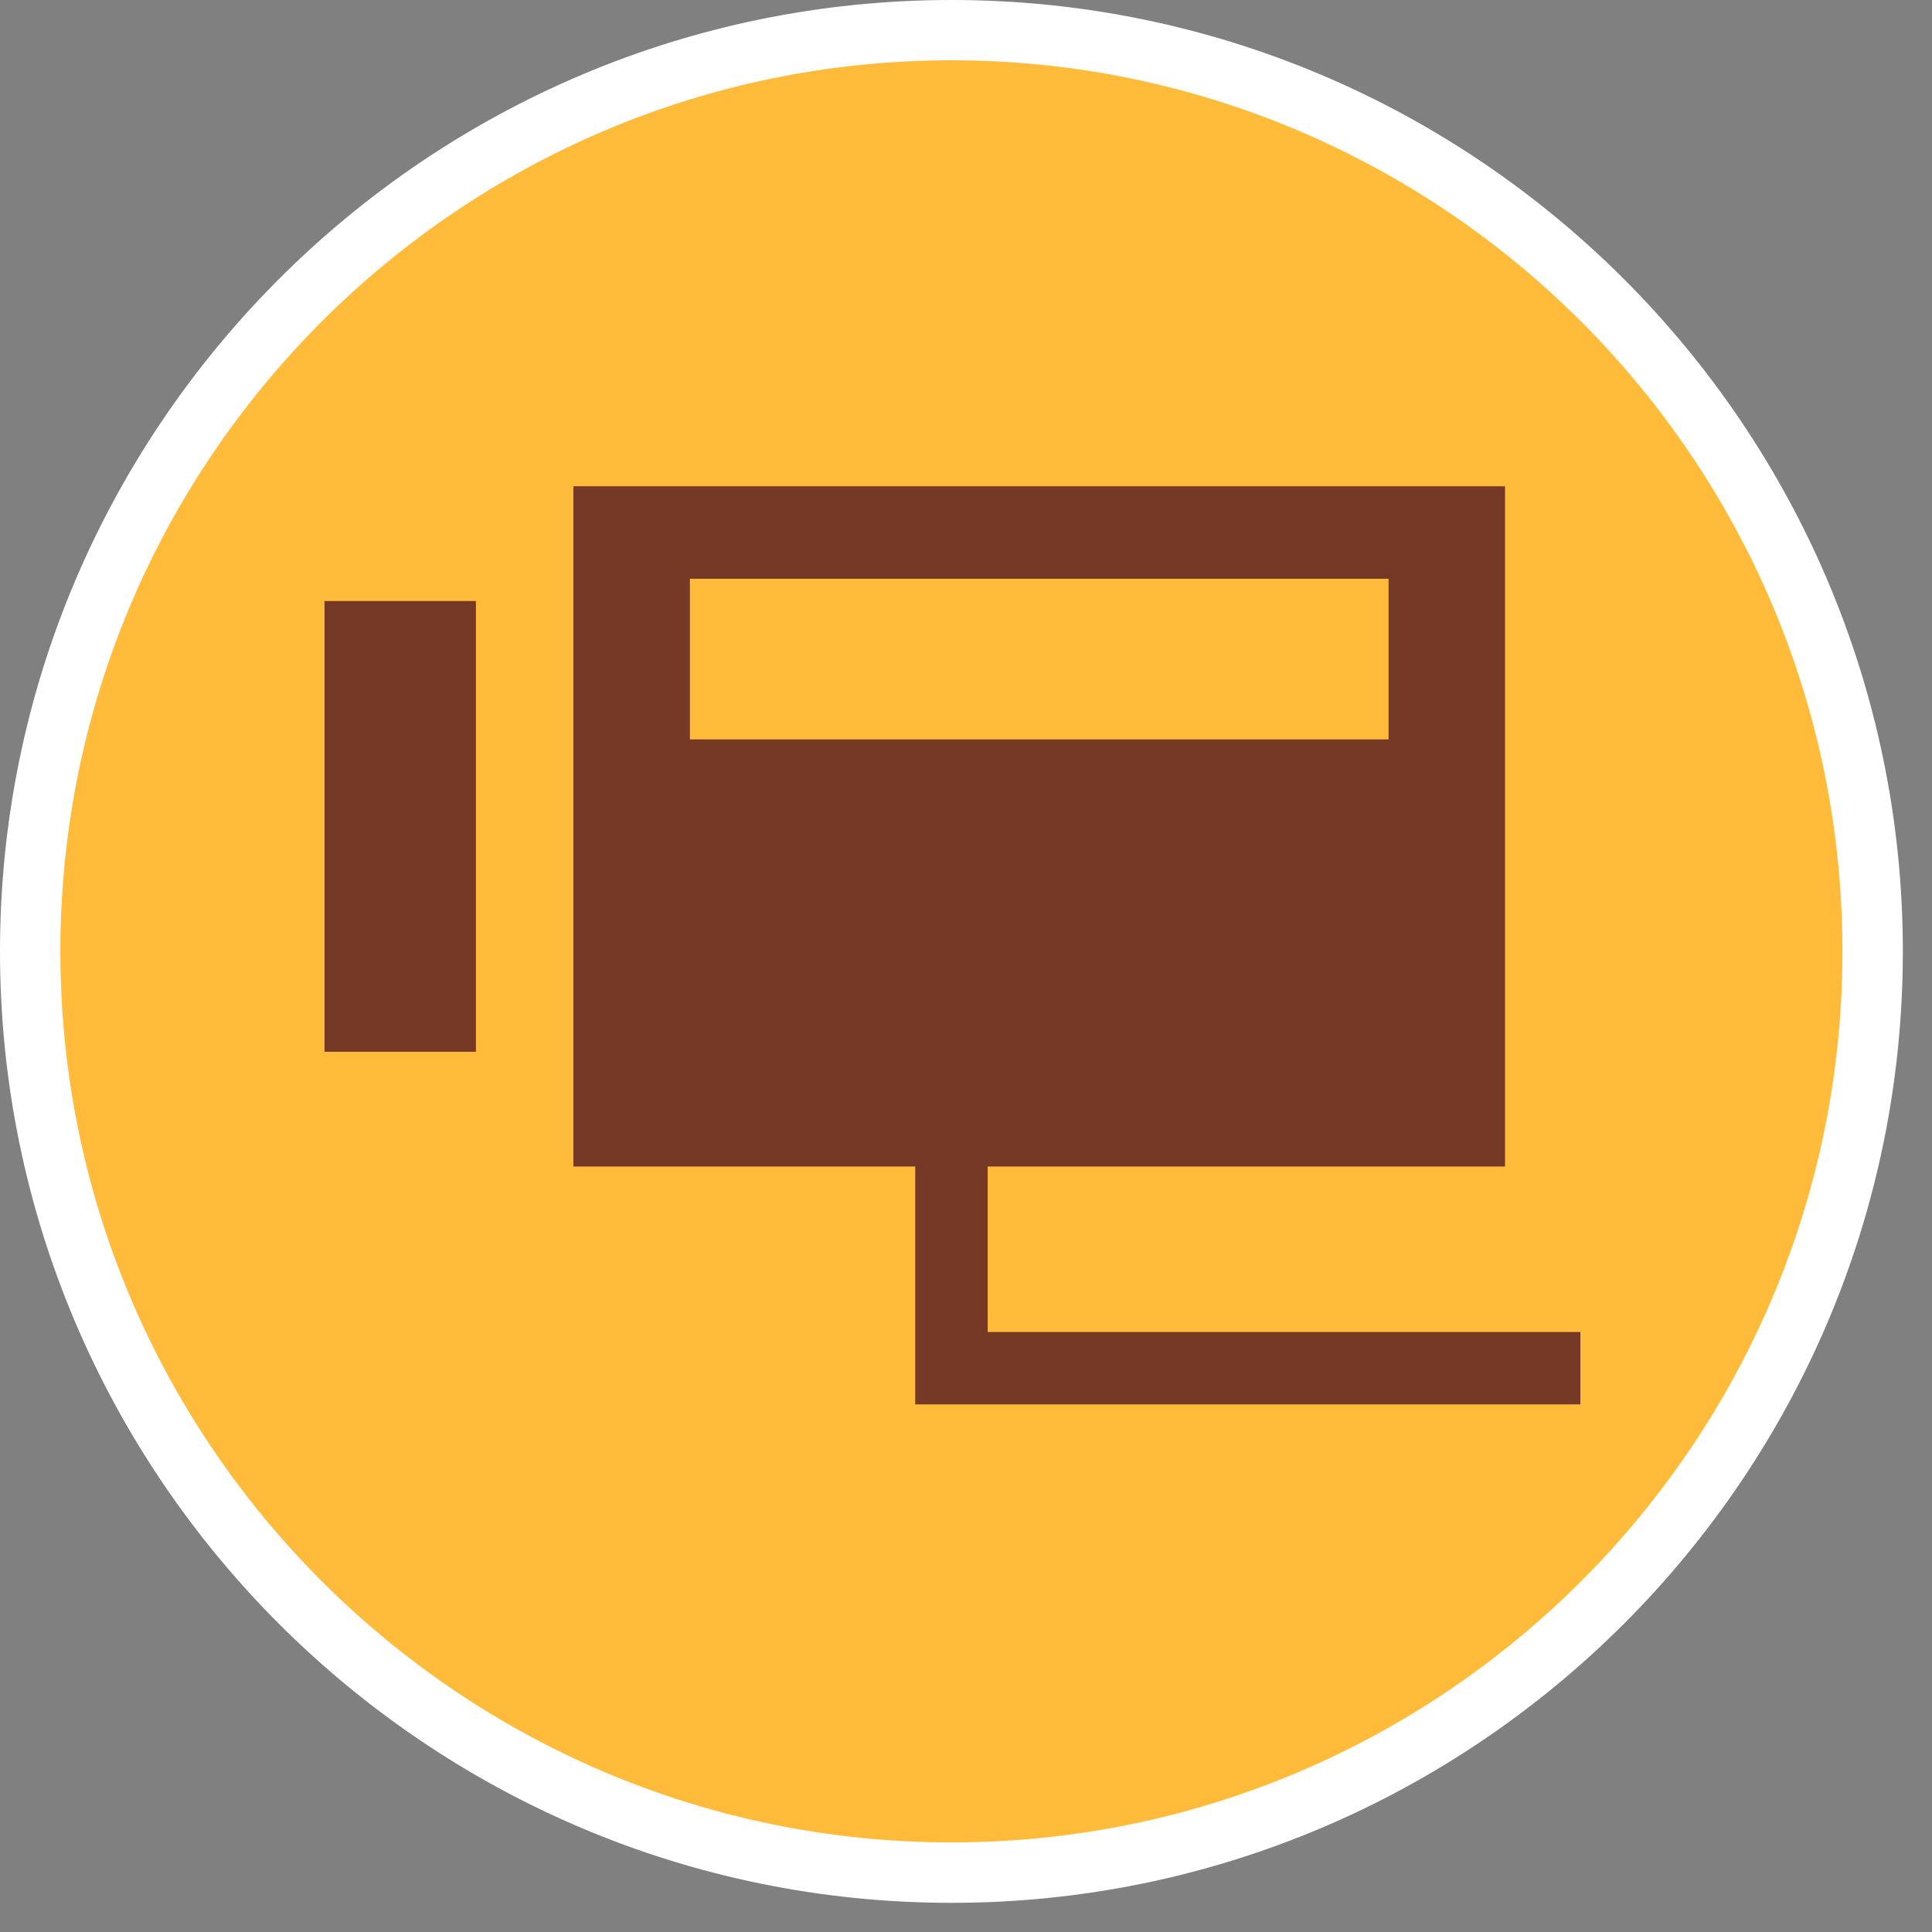<?xml version="1.0" encoding="utf-8"?>
<!-- Generator: Adobe Illustrator 16.0.0, SVG Export Plug-In . SVG Version: 6.00 Build 0)  -->
<!DOCTYPE svg PUBLIC "-//W3C//DTD SVG 1.1//EN" "http://www.w3.org/Graphics/SVG/1.1/DTD/svg11.dtd">
<svg version="1.1" id="圖層_1" xmlns="http://www.w3.org/2000/svg" xmlns:xlink="http://www.w3.org/1999/xlink" x="0px" y="0px"
	 width="32px" height="32px" viewBox="0 0 32 32" enable-background="new 0 0 32 32" xml:space="preserve">
<rect x="0" y="0" width="32" height="32" fill="#808080" stroke="none"/>
<g id="水庫堰壩" display="none">
	<g id="圖層_2" display="inline">
		<rect fill="#DA1617" width="22" height="22"/>
	</g>
	<g id="圖層_1_1_" display="inline">
		<circle fill="#A8BCFF" stroke="#FFFFFF" stroke-miterlimit="10" cx="10.97" cy="11.095" r="15.259"/>
	</g>
	<polygon display="inline" fill="#4A4A4A" points="1.434,3.557 1.434,20.088 20.691,20.088 20.691,16.454 9.746,11.82 9.828,3.557 	
		"/>
	<line display="inline" fill="none" stroke="#005AFF" stroke-miterlimit="10" x1="12.889" y1="4.828" x2="21.777" y2="4.828"/>
	<line display="inline" fill="none" stroke="#005AFF" stroke-miterlimit="10" x1="12.889" y1="7.735" x2="21.777" y2="7.735"/>
	<line display="inline" fill="none" stroke="#005AFF" stroke-miterlimit="10" x1="12.889" y1="10.641" x2="21.777" y2="10.641"/>
</g>
<g id="CCTV位置">
	<g id="圖層_1_16_">
		<g>
			<circle fill="#FFBB39" cx="15.759" cy="15.758" r="15.259"/>
			<path fill="#FFFFFF" d="M15.759,31.517C7.07,31.517,0,24.448,0,15.759S7.069,0,15.759,0c8.688,0,15.758,7.069,15.758,15.759
				C31.518,24.447,24.447,31.517,15.759,31.517z M15.759,0.999C7.621,0.999,1,7.62,1,15.758c0,8.137,6.621,14.758,14.759,14.758
				c8.137,0,14.758-6.619,14.758-14.757S23.896,0.999,15.759,0.999z"/>
		</g>
	</g>
	<rect x="5.375" y="9.955" fill="#753925" width="2.508" height="7.466"/>
	<path fill="#753925" d="M9.497,8.054v11.267h15.431V8.054H9.497z M22.999,12.247H11.427V9.586h11.572V12.247z"/>
	<polygon fill="#753925" points="26.176,23.261 15.159,23.261 15.159,16.373 16.359,16.373 16.359,22.062 26.176,22.062 	"/>
</g>
<g id="大壩監測" display="none">
	<g id="圖層_1_3_" display="inline">
		<g>
			<circle fill="#FF008A" cx="10.97" cy="11.095" r="15.259"/>
			<path fill="#FFFFFF" d="M10.97,26.854c-8.689,0-15.759-7.068-15.759-15.757S2.28-4.663,10.97-4.663
				c8.688,0,15.758,7.069,15.758,15.759C26.729,19.784,19.658,26.854,10.97,26.854z M10.97-3.664
				c-8.138,0-14.759,6.621-14.759,14.759c0,8.137,6.621,14.758,14.759,14.758c8.137,0,14.758-6.619,14.758-14.757
				S19.107-3.664,10.97-3.664z"/>
		</g>
	</g>
	<polygon display="inline" points="9.323,19.996 5.631,6.965 4.031,12.42 0.677,12.42 0.677,11.22 3.133,11.22 5.651,2.633 
		9.564,16.445 13.577,7.253 16.607,13.306 21.838,13.293 21.841,14.492 15.867,14.507 13.651,10.082 	"/>
</g>
<g id="歷年工程點位" display="none">
	<g id="圖層_1_13_" display="inline">
		<g>
			<circle fill="#C4B275" cx="10.97" cy="11.095" r="15.259"/>
			<path fill="#FFFFFF" d="M10.97,26.854c-8.689,0-15.759-7.068-15.759-15.757S2.28-4.663,10.97-4.663
				c8.688,0,15.758,7.069,15.758,15.759C26.729,19.784,19.658,26.854,10.97,26.854z M10.97-3.664
				c-8.138,0-14.759,6.621-14.759,14.759c0,8.137,6.621,14.758,14.759,14.758c8.137,0,14.758-6.619,14.758-14.757
				S19.107-3.664,10.97-3.664z"/>
		</g>
	</g>
	<path display="inline" fill="#852F21" d="M20.793,16.155l-5.951-5.731c0.376-0.891,0.585-1.871,0.585-2.9
		c0-4.106-3.326-7.436-7.435-7.436c-0.925,0-1.801,0.189-2.619,0.499l3.535,3.361c1.217,1.157,1.266,3.081,0.108,4.297
		C7.858,9.464,5.934,9.513,4.717,8.354L1.063,4.879c-0.315,0.825-0.507,1.71-0.507,2.646c0,4.106,3.329,7.435,7.435,7.435
		c0.974,0,1.898-0.198,2.75-0.537l6.085,5.856c1.136,1.097,2.947,1.06,4.042-0.077C21.968,19.063,21.934,17.251,20.793,16.155z"/>
</g>
<g id="水門位置圖" display="none">
	<g id="圖層_1_5_" display="inline">
		<g>
			<circle fill="#B7B7B7" cx="10.97" cy="11.095" r="15.259"/>
			<path fill="#FFFFFF" d="M10.97,26.854c-8.689,0-15.759-7.068-15.759-15.757S2.28-4.663,10.97-4.663
				c8.688,0,15.758,7.069,15.758,15.759C26.729,19.784,19.658,26.854,10.97,26.854z M10.97-3.664
				c-8.138,0-14.759,6.621-14.759,14.759c0,8.137,6.621,14.758,14.759,14.758c8.137,0,14.758-6.619,14.758-14.757
				S19.107-3.664,10.97-3.664z"/>
		</g>
	</g>
	<polygon display="inline" fill="#00A2FF" points="1.645,4.192 1.645,7.946 1.645,9.642 1.645,18.846 4.552,18.846 4.552,9.642 
		17.389,9.642 17.389,18.846 20.294,18.846 20.294,9.642 20.294,7.946 20.294,4.192 	"/>
</g>
<g id="人工泥沙濃度" display="none">
	<g id="圖層_1_10_" display="inline">
		<g>
			<circle fill="#FFB680" cx="10.97" cy="11.095" r="15.259"/>
			<path fill="#FFFFFF" d="M10.97,26.854c-8.689,0-15.759-7.068-15.759-15.757S2.28-4.663,10.97-4.663
				c8.688,0,15.758,7.069,15.758,15.759C26.729,19.784,19.658,26.854,10.97,26.854z M10.97-3.664
				c-8.138,0-14.759,6.621-14.759,14.759c0,8.137,6.621,14.758,14.759,14.758c8.137,0,14.758-6.619,14.758-14.757
				S19.107-3.664,10.97-3.664z"/>
		</g>
	</g>
	<path display="inline" fill="#FFFFFF" d="M16.945,1.678H6.687H6.512H1.766l2.459,5.439v12.023c0,1.229,1.023,2.219,2.287,2.219
		h10.433c1.267,0,2.289-0.989,2.289-2.219V3.894C19.234,2.671,18.212,1.678,16.945,1.678z"/>
	<rect x="14.026" y="4.407" display="inline" width="3.768" height="0.25"/>
	<rect x="14.026" y="7.327" display="inline" width="3.768" height="0.25"/>
	<rect x="14.026" y="10.248" display="inline" width="3.768" height="0.25"/>
	<g display="inline">
		<path fill="#683501" d="M4.884,19.391c0,0.633,0.48,1.149,1.075,1.149h11.29c0.597,0,1.077-0.517,1.077-1.149v-7.204H4.884V19.391
			z"/>
	</g>
	<path display="inline" fill="#2D1D0F" d="M8.352,18.199c0,0.346-0.277,0.624-0.619,0.624c-0.343,0-0.623-0.278-0.623-0.624
		c0-0.338,0.28-0.615,0.623-0.615C8.075,17.584,8.352,17.861,8.352,18.199z"/>
	<path display="inline" fill="#2D1D0F" d="M13.063,18.869c0,0.662-0.531,1.197-1.193,1.197c-0.663,0-1.198-0.535-1.198-1.197
		c0-0.664,0.535-1.199,1.198-1.199C12.532,17.67,13.063,18.205,13.063,18.869z"/>
	<path display="inline" fill="#2D1D0F" d="M17.127,18.199c0,0.996-0.803,1.795-1.797,1.795c-0.99,0-1.79-0.799-1.79-1.795
		c0-0.992,0.8-1.791,1.79-1.791C16.324,16.408,17.127,17.207,17.127,18.199z"/>
	<path display="inline" fill="#2D1D0F" d="M11.146,15.281c0,0.369-0.299,0.662-0.666,0.662s-0.663-0.293-0.663-0.662
		c0-0.365,0.296-0.664,0.663-0.664S11.146,14.916,11.146,15.281z"/>
	<circle display="inline" fill="#2D1D0F" cx="12.532" cy="16.338" r="0.664"/>
	<rect x="14.026" y="13.17" display="inline" width="3.768" height="0.25"/>
	<rect x="14.026" y="16.09" display="inline" width="3.768" height="0.25"/>
</g>
<g id="自動泥沙" display="none">
	<g id="圖層_1_7_" display="inline">
		<g>
			<circle fill="#777777" cx="10.97" cy="11.095" r="15.259"/>
			<path fill="#FFFFFF" d="M10.97,26.854c-8.689,0-15.759-7.068-15.759-15.757S2.28-4.663,10.97-4.663
				c8.688,0,15.758,7.069,15.758,15.759C26.729,19.784,19.658,26.854,10.97,26.854z M10.97-3.664
				c-8.138,0-14.759,6.621-14.759,14.759c0,8.137,6.621,14.758,14.759,14.758c8.137,0,14.758-6.619,14.758-14.757
				S19.107-3.664,10.97-3.664z"/>
		</g>
	</g>
	<path display="inline" fill="#FFFFFF" d="M16.945,1.678H6.687H6.512H1.766l2.459,5.439v12.023c0,1.229,1.023,2.219,2.287,2.219
		h10.433c1.267,0,2.289-0.989,2.289-2.219V3.894C19.234,2.671,18.212,1.678,16.945,1.678z"/>
	<rect x="14.026" y="4.407" display="inline" width="3.768" height="0.25"/>
	<rect x="14.026" y="7.327" display="inline" width="3.768" height="0.25"/>
	<rect x="14.026" y="10.248" display="inline" width="3.768" height="0.25"/>
	<g display="inline">
		<path fill="#896442" d="M4.884,19.391c0,0.633,0.48,1.149,1.075,1.149h11.29c0.597,0,1.077-0.517,1.077-1.149v-7.204H4.884V19.391
			z"/>
	</g>
	<path display="inline" fill="#2D1D0F" d="M8.352,18.199c0,0.346-0.277,0.624-0.619,0.624c-0.343,0-0.623-0.278-0.623-0.624
		c0-0.338,0.28-0.615,0.623-0.615C8.075,17.584,8.352,17.861,8.352,18.199z"/>
	<path display="inline" fill="#2D1D0F" d="M13.063,18.869c0,0.662-0.531,1.197-1.193,1.197c-0.663,0-1.198-0.535-1.198-1.197
		c0-0.664,0.535-1.199,1.198-1.199C12.532,17.67,13.063,18.205,13.063,18.869z"/>
	<path display="inline" fill="#2D1D0F" d="M17.127,17.004c0,0.994-0.803,1.791-1.797,1.791c-0.99,0-1.79-0.797-1.79-1.791
		c0-0.992,0.8-1.793,1.79-1.793C16.324,15.211,17.127,16.012,17.127,17.004z"/>
	<path display="inline" fill="#2D1D0F" d="M11.146,15.281c0,0.369-0.299,0.662-0.666,0.662s-0.663-0.293-0.663-0.662
		c0-0.365,0.296-0.664,0.663-0.664S11.146,14.916,11.146,15.281z"/>
	<circle display="inline" fill="#2D1D0F" cx="12.532" cy="16.338" r="0.664"/>
	<rect x="14.026" y="13.17" display="inline" width="3.768" height="0.25"/>
	<rect x="14.026" y="16.09" display="inline" width="3.768" height="0.25"/>
</g>
<g id="雨量站" display="none">
	<g id="圖層_1_4_" display="inline">
		<g>
			<circle fill="#FF9AB7" cx="10.97" cy="11.095" r="15.259"/>
			<path fill="#FFFFFF" d="M10.97,26.854c-8.689,0-15.759-7.068-15.759-15.757S2.28-4.663,10.97-4.663
				c8.688,0,15.758,7.069,15.758,15.759C26.729,19.784,19.658,26.854,10.97,26.854z M10.97-3.664
				c-8.138,0-14.759,6.621-14.759,14.759c0,8.137,6.621,14.758,14.759,14.758c8.137,0,14.758-6.619,14.758-14.757
				S19.107-3.664,10.97-3.664z"/>
		</g>
	</g>
	<g display="inline">
		<g transform="translate(1, 2)">
			<path fill="#434343" d="M19.373,5.254c-0.37,0-0.725,0.097-1.061,0.249c-1.033-1.554-2.722-2.571-4.64-2.571
				c-0.308,0-0.605,0.033-0.899,0.085C11.76,1.322,9.992,0.196,7.976,0.196c-2.841,0-5.193,2.238-5.622,5.158
				c-0.027,0-0.052-0.007-0.076-0.007c-1.907,0-3.449,1.655-3.449,3.698h23.805C22.425,6.909,21.055,5.254,19.373,5.254
				L19.373,5.254z"/>
			<path fill="#434343" d="M0.868,17.994c-0.074,0-0.149-0.012-0.22-0.039c-0.278-0.102-0.402-0.381-0.283-0.615l3.291-6.373
				c0.125-0.231,0.449-0.34,0.723-0.238c0.278,0.106,0.404,0.383,0.28,0.617l-3.287,6.373C1.281,17.891,1.081,17.994,0.868,17.994
				L0.868,17.994z"/>
			<path fill="#434343" d="M5.395,17.948c-0.075,0-0.147-0.013-0.217-0.039c-0.276-0.101-0.4-0.378-0.281-0.613l3.238-6.372
				c0.123-0.234,0.439-0.342,0.714-0.239c0.273,0.102,0.396,0.382,0.278,0.612l-3.239,6.375C5.798,17.842,5.6,17.948,5.395,17.948
				L5.395,17.948z"/>
			<path fill="#434343" d="M9.78,17.948c-0.077,0-0.149-0.013-0.223-0.039c-0.28-0.101-0.408-0.376-0.284-0.606l3.34-6.313
				c0.124-0.232,0.455-0.338,0.736-0.234c0.278,0.103,0.405,0.375,0.28,0.607l-3.338,6.311C10.199,17.846,9.996,17.948,9.78,17.948
				L9.78,17.948z"/>
			<path fill="#434343" d="M14.259,17.948c-0.075,0-0.148-0.013-0.223-0.039c-0.275-0.101-0.401-0.376-0.276-0.606l3.289-6.313
				c0.119-0.232,0.445-0.338,0.723-0.234c0.272,0.103,0.403,0.375,0.28,0.607l-3.293,6.311
				C14.672,17.846,14.471,17.948,14.259,17.948L14.259,17.948z"/>
		</g>
	</g>
</g>
<g id="淨水站" display="none">
	<g id="圖層_1_9_" display="inline">
		<g>
			<circle fill="#8F8F90" cx="10.97" cy="11.095" r="15.259"/>
			<path fill="#FFFFFF" d="M10.97,26.971c-8.753,0-15.875-7.121-15.875-15.875S2.216-4.78,10.97-4.78s15.875,7.122,15.875,15.875
				C26.846,19.848,19.725,26.971,10.97,26.971z M10.97-3.546c-8.073,0-14.642,6.568-14.642,14.642
				c0,8.074,6.568,14.643,14.642,14.643c8.074,0,14.643-6.569,14.643-14.643C25.611,3.022,19.043-3.546,10.97-3.546z"/>
		</g>
	</g>
	<path display="inline" fill="#676769" d="M15.567,6.315c0.419-3.672-4.255-8.004-4.315-8.062v-0.009l-0.01,0.002l-0.006-0.002
		v0.009c-0.06,0.058-4.71,4.375-4.306,8.042c0,0.014-0.006,0.026-0.006,0.041c0,2.388,1.934,4.323,4.318,4.323
		c2.394,0,4.325-1.936,4.325-4.323C15.567,6.329,15.567,6.321,15.567,6.315z"/>
	<path display="inline" fill="#FFFFFF" d="M11.017,9.087c-1.475,0-2.676-1.199-2.676-2.673c0-0.17,0.139-0.308,0.309-0.308
		s0.309,0.138,0.309,0.308c0,1.135,0.923,2.057,2.059,2.057c0.503,0,1.251-0.159,1.578-0.417c0.134-0.104,0.328-0.083,0.434,0.051
		c0.104,0.134,0.081,0.328-0.052,0.433C12.518,8.898,11.645,9.087,11.017,9.087z"/>
	<polygon display="inline" fill="#66CCFF" points="11.059,11.935 2.823,11.935 2.823,13.327 10.302,19.314 10.302,23.35 
		11.059,23.35 11.815,23.35 11.815,19.314 19.299,13.327 19.299,11.935 	"/>
	<polygon display="inline" fill="#FFFFFF" points="9.498,23.35 8.265,23.35 8.265,20.729 0.691,14.771 0.691,10.205 1.925,10.205 
		1.925,14.172 9.498,20.128 	"/>
	<polygon display="inline" fill="#FFFFFF" points="13.676,23.35 12.442,23.35 12.442,20.128 20.016,14.172 20.016,10.205 
		21.248,10.205 21.248,14.771 13.676,20.729 	"/>
</g>
</svg>
